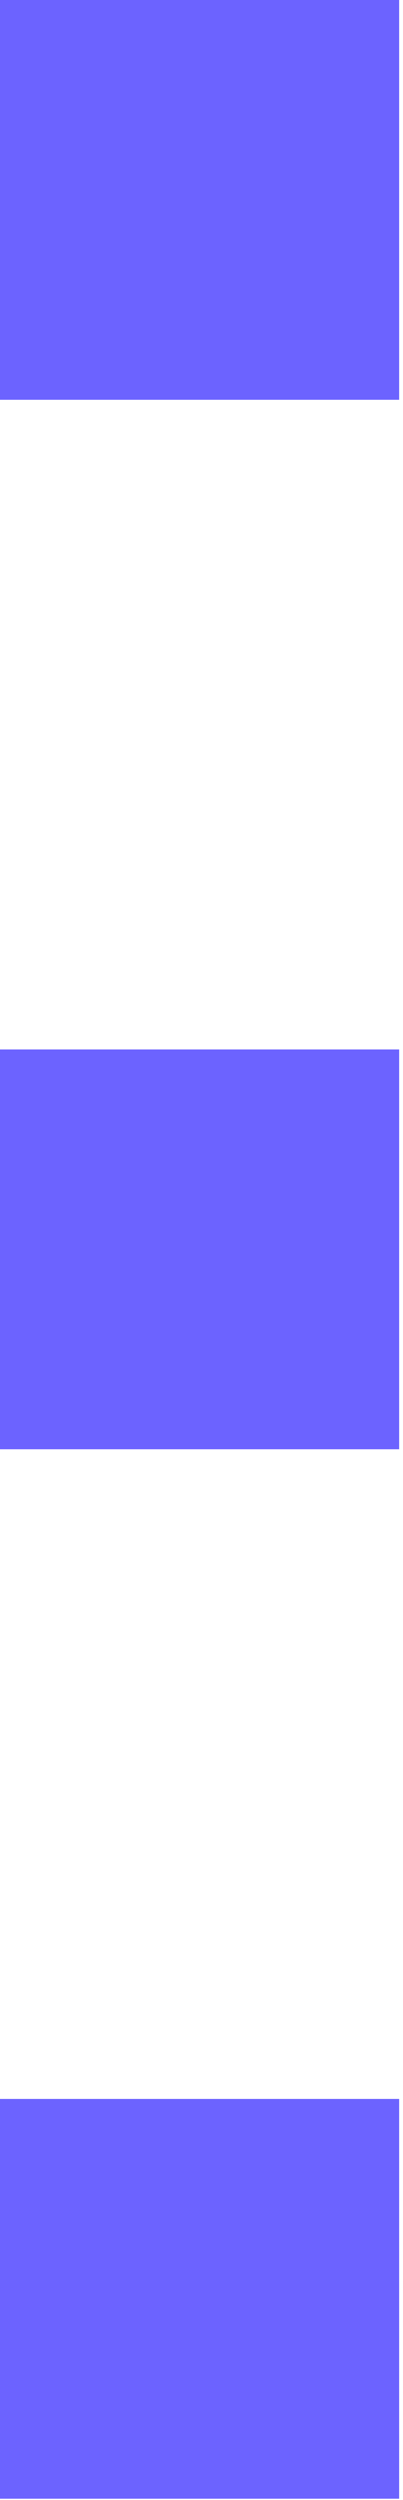 <svg width="62" height="384" viewBox="0 0 62 384" fill="none" xmlns="http://www.w3.org/2000/svg">
<g id="image">
<path id="Vector" d="M61.409 0H0V61.409H61.409V0Z" fill="#6C63FF"/>
<path id="Vector_2" d="M61.409 161.199H0V222.609H61.409V161.199Z" fill="#6C63FF"/>
<path id="Vector_3" d="M61.409 322.399H0V383.808H61.409V322.399Z" fill="#6C63FF"/>
</g>
</svg>
